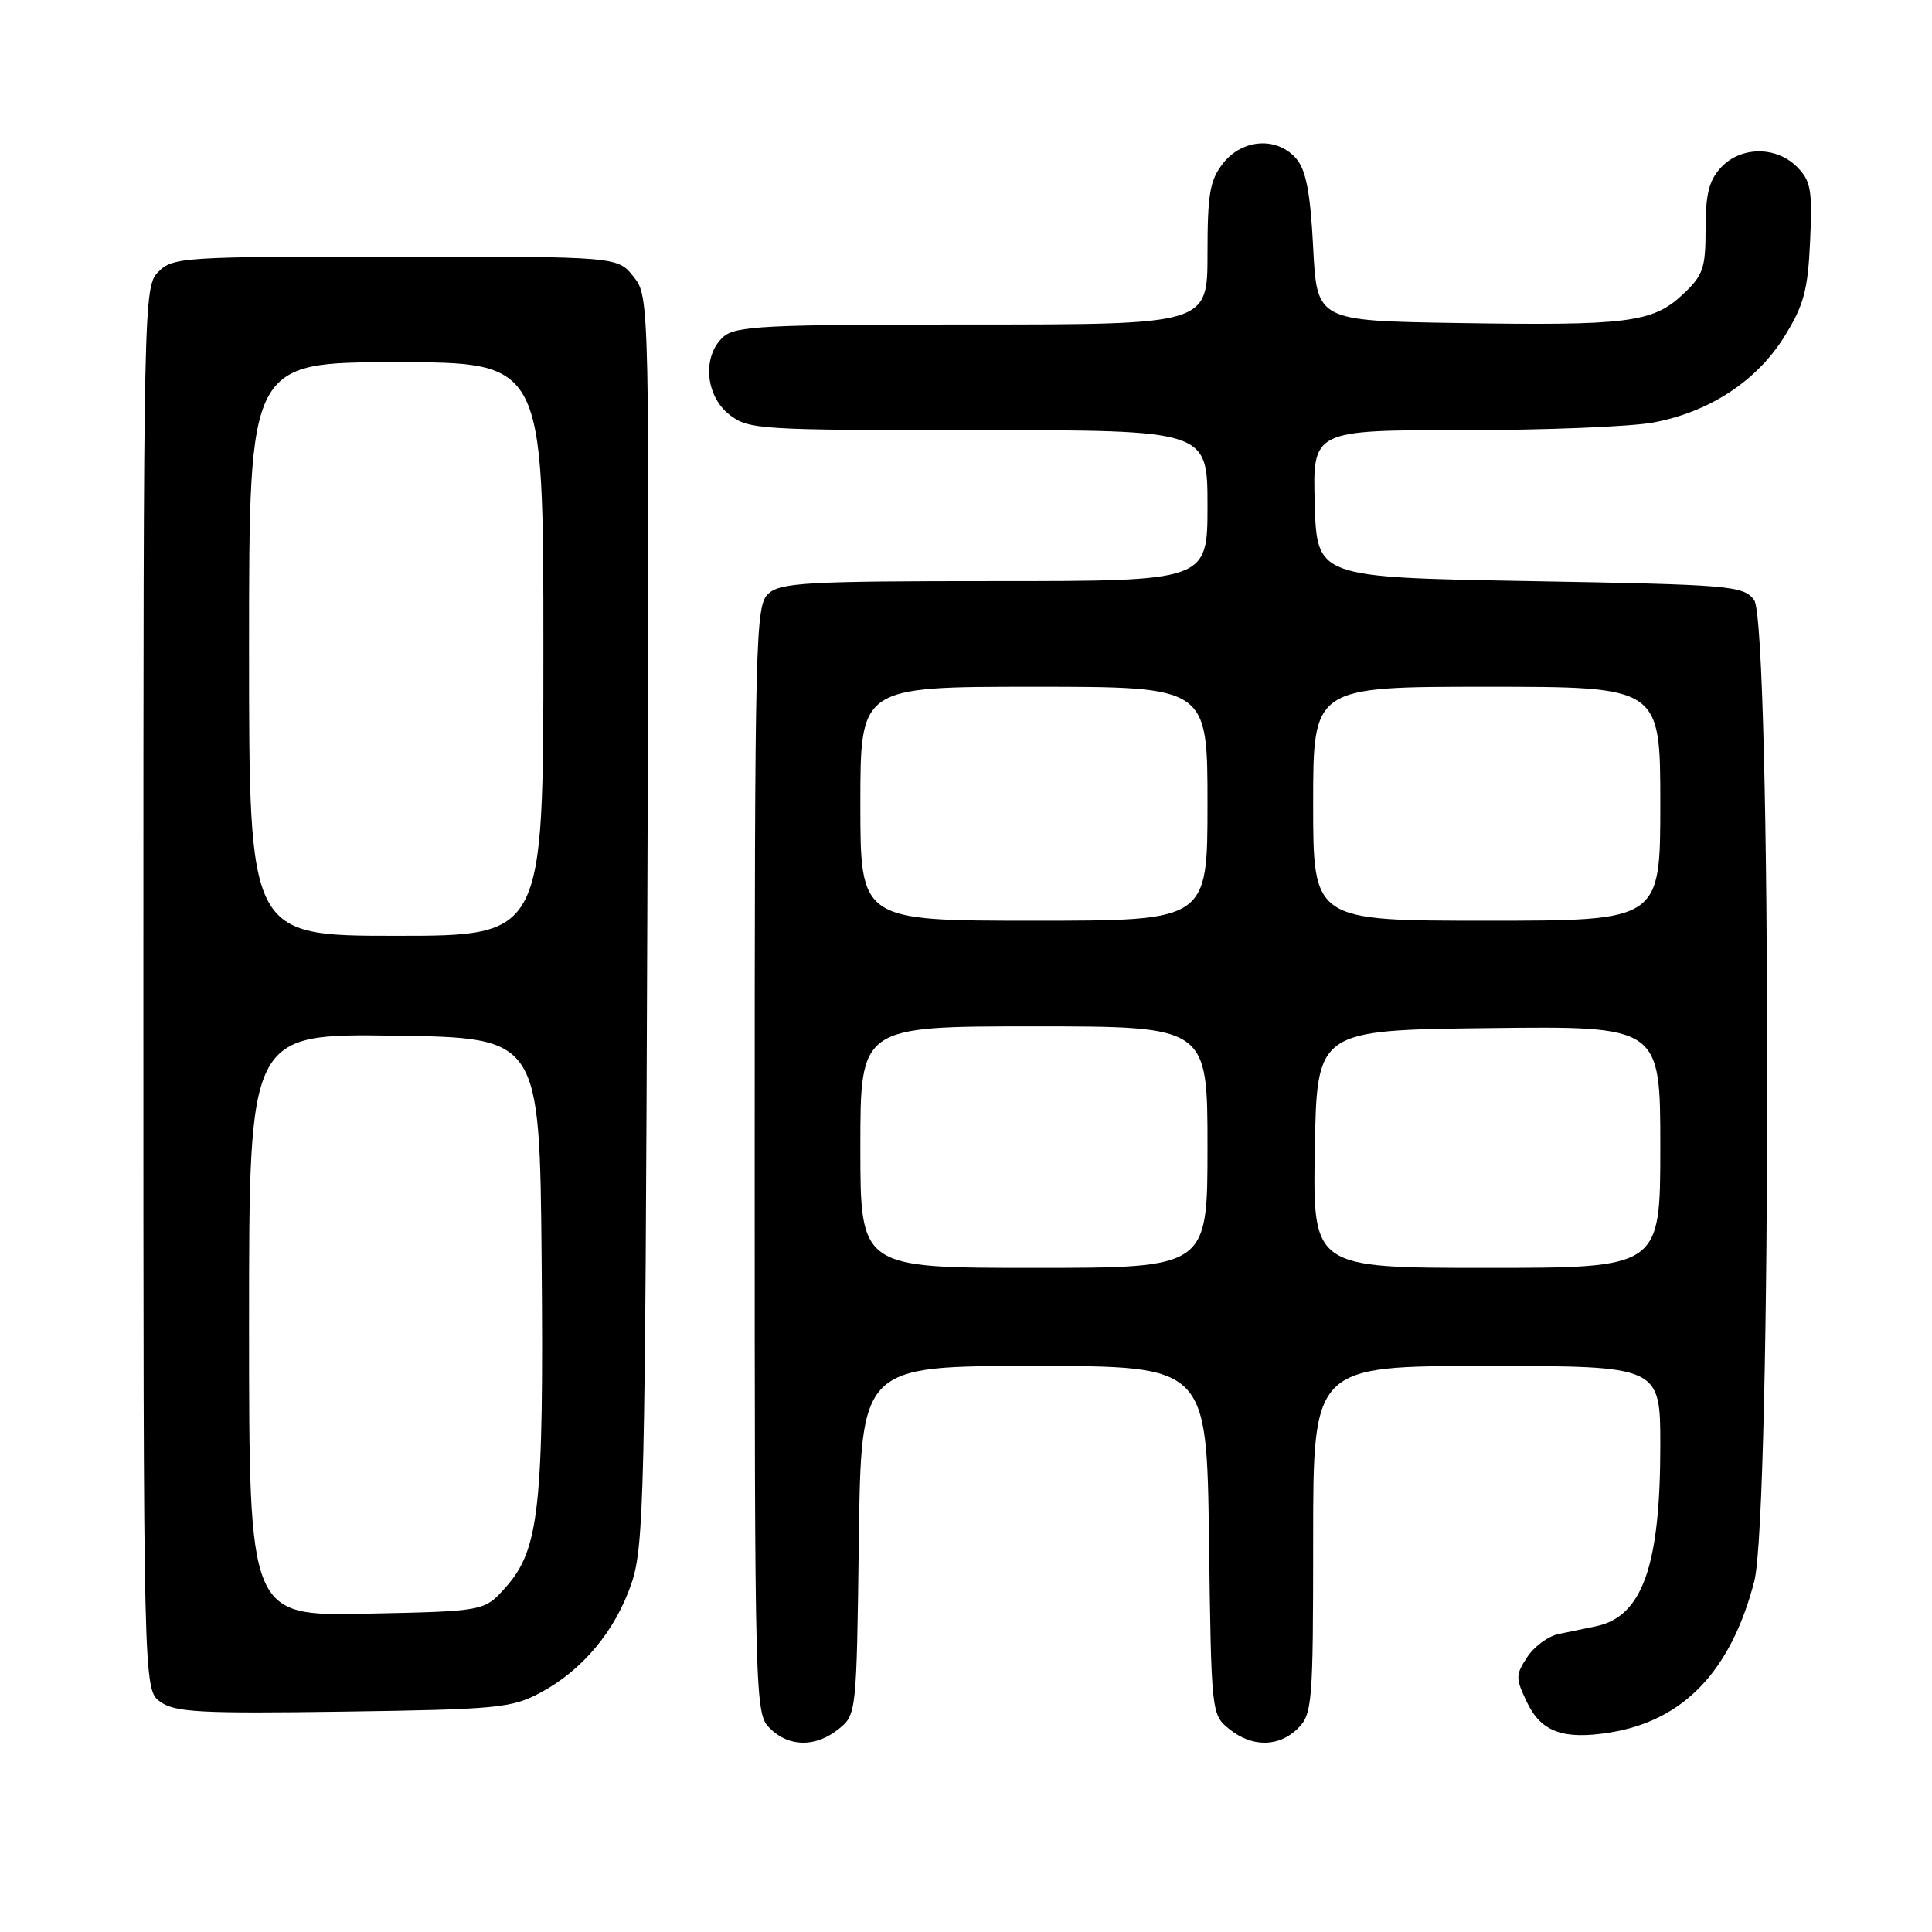 <?xml version="1.0" encoding="UTF-8" standalone="no"?>
<!DOCTYPE svg PUBLIC "-//W3C//DTD SVG 1.1//EN" "http://www.w3.org/Graphics/SVG/1.1/DTD/svg11.dtd" >
<svg xmlns="http://www.w3.org/2000/svg" xmlns:xlink="http://www.w3.org/1999/xlink" version="1.1" viewBox="0 0 256 256">
 <g >
 <path fill="currentColor"
d=" M 111.14 229.09 C 113.48 227.20 113.50 226.98 113.80 204.09 C 114.10 181.00 114.10 181.00 137.00 181.00 C 159.90 181.00 159.90 181.00 160.20 204.09 C 160.50 226.98 160.52 227.20 162.86 229.09 C 165.91 231.56 169.48 231.52 172.00 229.00 C 173.88 227.12 174.00 225.67 174.00 204.00 C 174.00 181.00 174.00 181.00 197.00 181.00 C 220.00 181.00 220.00 181.00 220.00 191.56 C 220.00 207.51 217.61 214.22 211.47 215.49 C 210.11 215.77 207.88 216.23 206.51 216.52 C 205.14 216.80 203.27 218.18 202.36 219.58 C 200.81 221.94 200.81 222.37 202.32 225.54 C 204.20 229.48 207.12 230.56 213.30 229.57 C 223.07 228.01 229.35 221.44 232.45 209.54 C 234.75 200.72 234.73 82.55 232.43 79.50 C 231.00 77.61 229.43 77.47 202.71 77.00 C 174.50 76.50 174.50 76.50 174.21 66.75 C 173.93 57.00 173.93 57.00 193.83 57.00 C 204.77 57.00 216.15 56.54 219.11 55.98 C 226.55 54.58 232.83 50.45 236.47 44.55 C 239.02 40.44 239.56 38.43 239.85 31.93 C 240.16 25.14 239.95 23.95 238.10 22.10 C 235.34 19.34 230.66 19.38 228.04 22.19 C 226.46 23.88 226.00 25.72 226.00 30.29 C 226.00 35.59 225.68 36.49 222.95 39.04 C 218.99 42.75 215.65 43.17 193.00 42.80 C 174.50 42.50 174.50 42.50 174.00 32.77 C 173.63 25.51 173.06 22.54 171.76 21.02 C 169.24 18.09 164.63 18.38 162.07 21.63 C 160.31 23.87 160.00 25.67 160.00 33.63 C 160.00 43.00 160.00 43.00 128.83 43.00 C 101.23 43.00 97.45 43.19 95.83 44.65 C 93.03 47.19 93.44 52.41 96.63 54.93 C 99.17 56.92 100.43 57.00 129.63 57.00 C 160.00 57.00 160.00 57.00 160.00 67.00 C 160.00 77.00 160.00 77.00 131.83 77.00 C 107.02 77.00 103.44 77.20 101.83 78.65 C 100.09 80.23 100.00 83.87 100.00 153.65 C 100.00 225.67 100.04 227.04 102.00 229.00 C 104.52 231.52 108.09 231.56 111.14 229.09 Z  M 71.59 224.30 C 77.19 221.32 81.57 216.05 83.69 209.76 C 85.33 204.92 85.49 197.94 85.77 121.93 C 86.07 39.35 86.07 39.35 83.96 36.68 C 81.85 34.00 81.85 34.00 52.43 34.00 C 24.33 34.00 22.91 34.09 21.00 36.00 C 19.03 37.97 19.00 39.33 19.00 130.94 C 19.00 223.89 19.00 223.89 21.25 225.50 C 23.19 226.89 26.52 227.07 45.50 226.80 C 65.87 226.51 67.80 226.32 71.59 224.30 Z  M 114.00 152.00 C 114.00 136.00 114.00 136.00 137.00 136.00 C 160.00 136.00 160.00 136.00 160.00 152.00 C 160.00 168.00 160.00 168.00 137.00 168.00 C 114.00 168.00 114.00 168.00 114.00 152.00 Z  M 174.22 152.25 C 174.50 136.50 174.50 136.50 197.25 136.23 C 220.00 135.96 220.00 135.96 220.00 151.98 C 220.00 168.00 220.00 168.00 196.97 168.00 C 173.95 168.00 173.95 168.00 174.22 152.25 Z  M 114.00 106.50 C 114.00 91.00 114.00 91.00 137.00 91.00 C 160.00 91.00 160.00 91.00 160.00 106.50 C 160.00 122.00 160.00 122.00 137.00 122.00 C 114.00 122.00 114.00 122.00 114.00 106.50 Z  M 174.00 106.50 C 174.00 91.00 174.00 91.00 197.00 91.00 C 220.00 91.00 220.00 91.00 220.00 106.50 C 220.00 122.00 220.00 122.00 197.00 122.00 C 174.00 122.00 174.00 122.00 174.00 106.50 Z  M 33.00 175.55 C 33.00 136.96 33.00 136.96 52.25 137.23 C 71.50 137.50 71.50 137.50 71.77 167.00 C 72.06 199.80 71.45 205.34 67.00 210.33 C 64.17 213.50 64.17 213.50 48.58 213.82 C 33.00 214.14 33.00 214.14 33.00 175.55 Z  M 33.00 86.00 C 33.00 48.00 33.00 48.00 52.50 48.00 C 72.00 48.00 72.00 48.00 72.00 86.00 C 72.00 124.00 72.00 124.00 52.50 124.00 C 33.00 124.00 33.00 124.00 33.00 86.00 Z "/>
</g>
</svg>